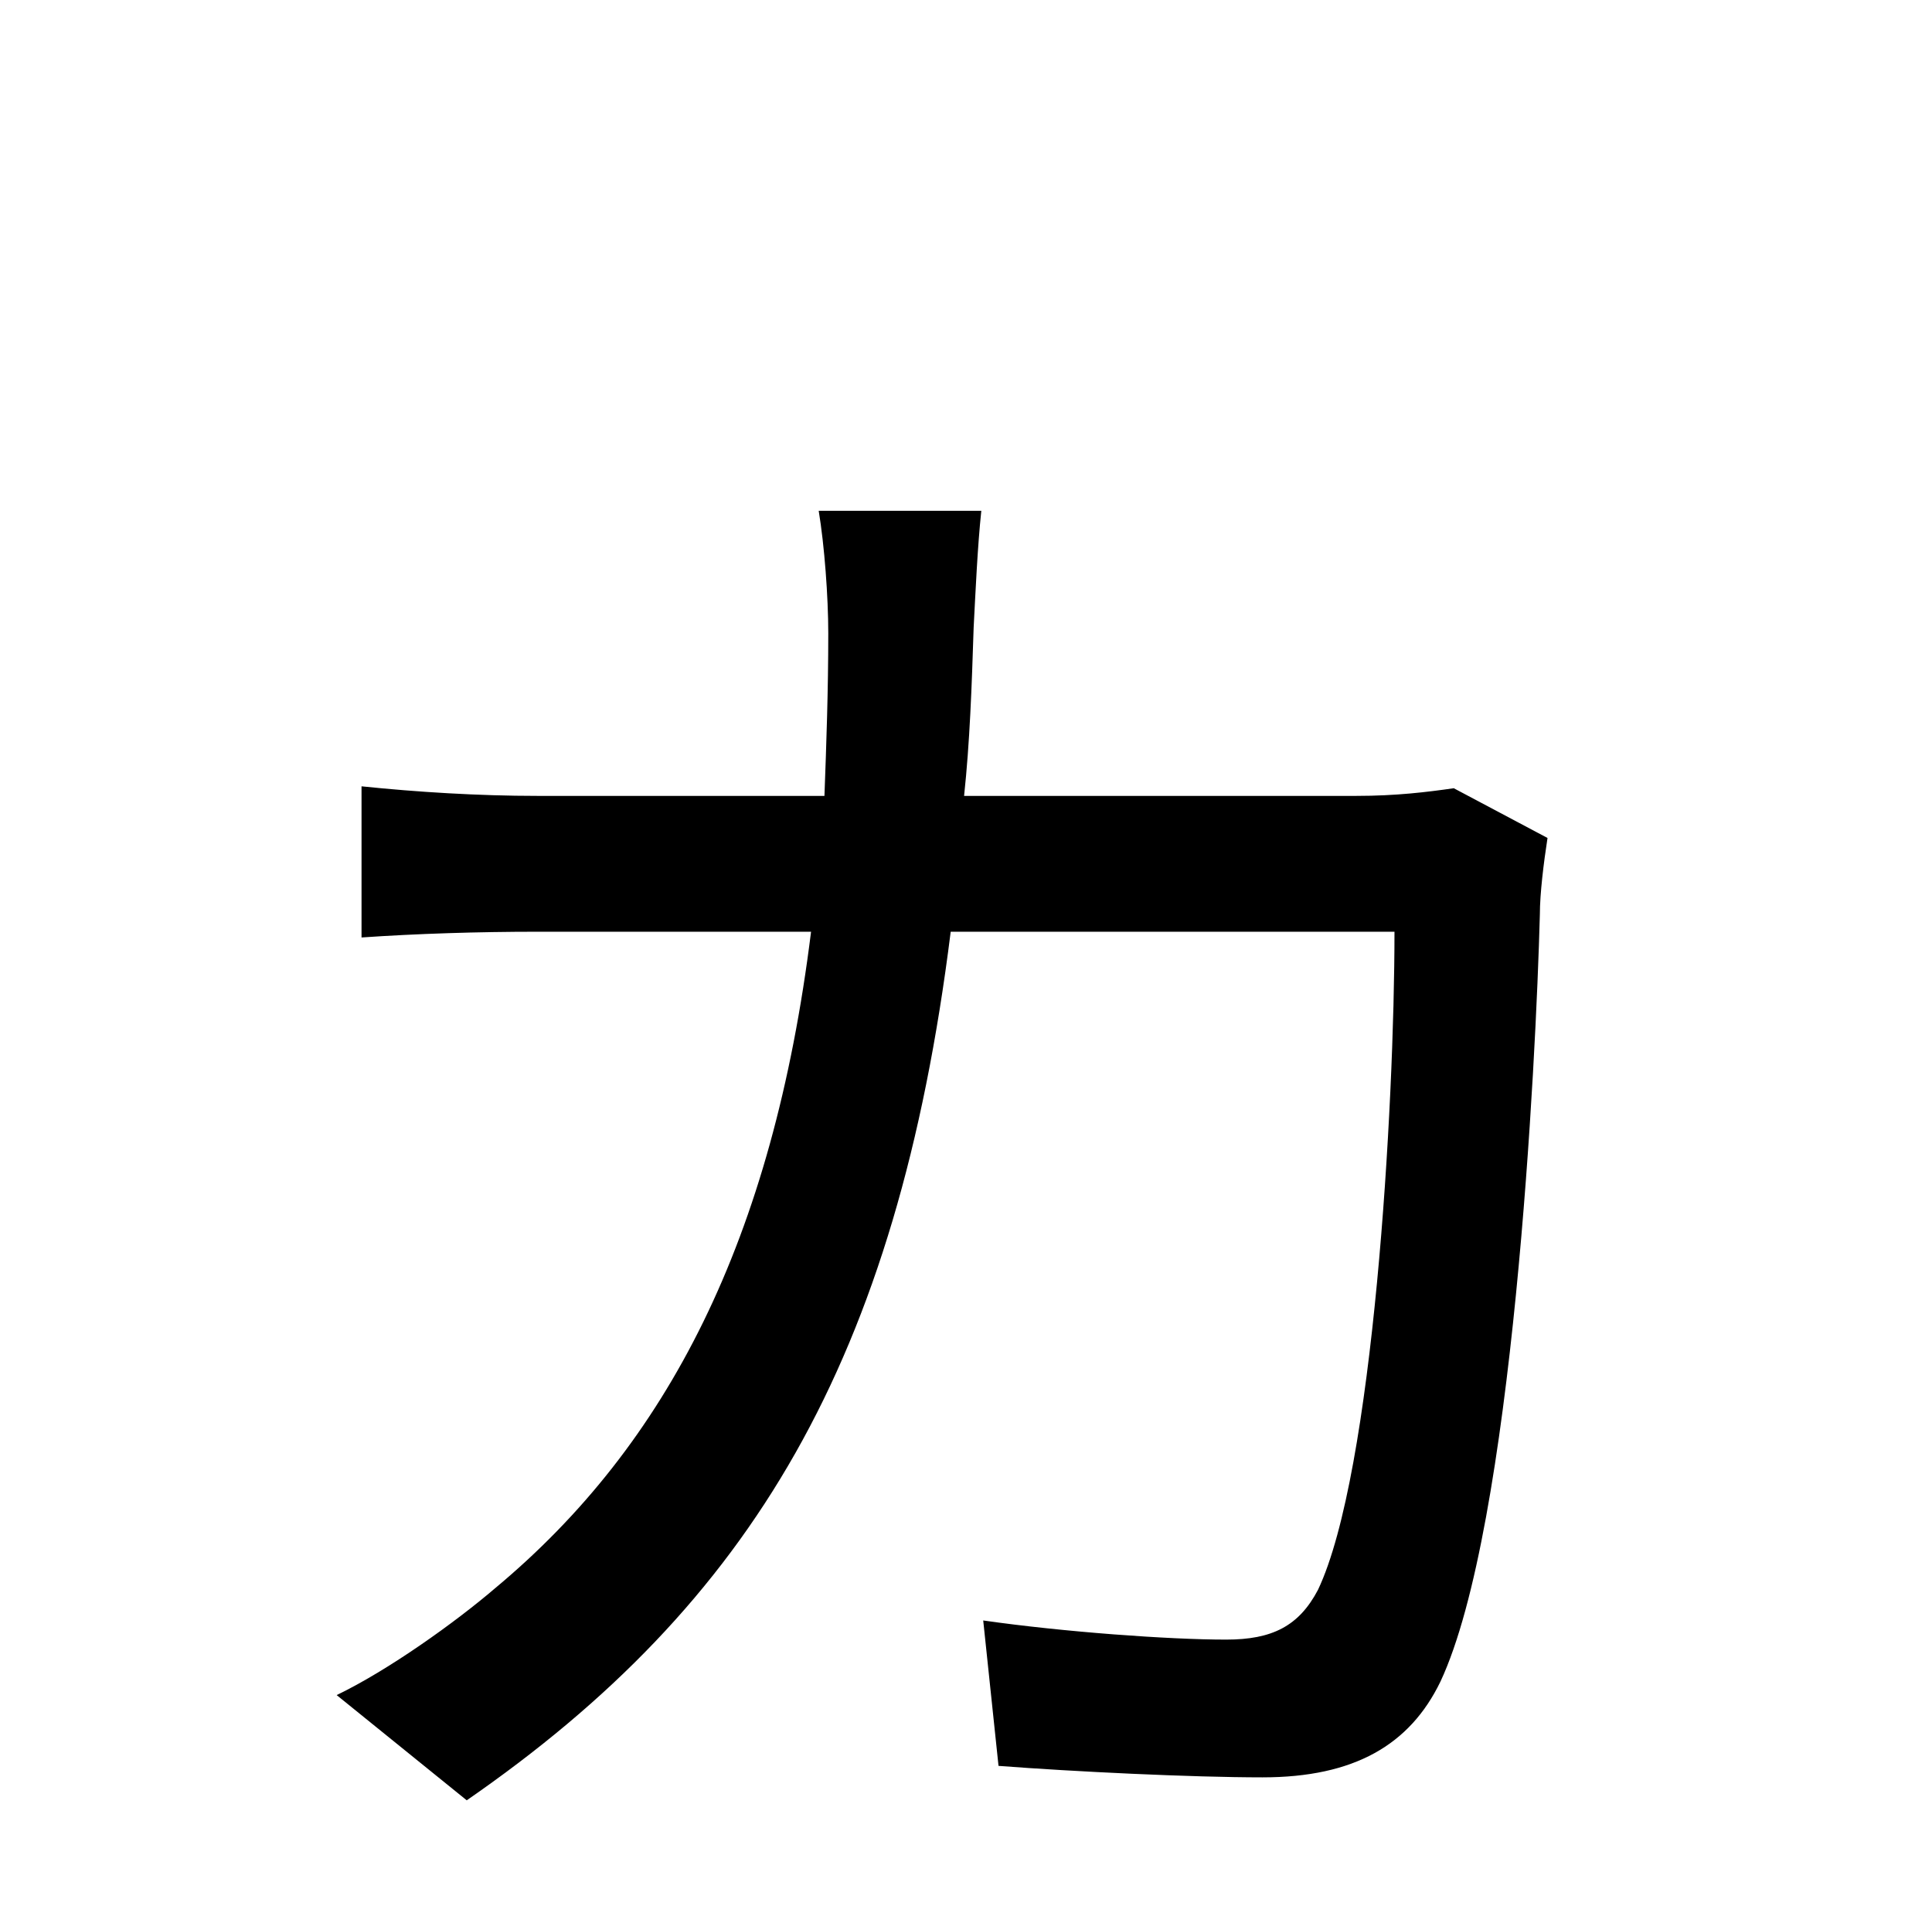 <?xml version="1.0" standalone="no"?>
<!DOCTYPE svg PUBLIC "-//W3C//DTD SVG 1.1//EN" "http://www.w3.org/Graphics/SVG/1.1/DTD/svg11.dtd" >
<svg xmlns="http://www.w3.org/2000/svg" xmlns:xlink="http://www.w3.org/1999/xlink" version="1.1" viewBox="-10 0 1010 1000">
   <path fill="currentColor"
d="M750 412l49 26c-2 13 -4 29 -4 40c-2 76 -14 320 -52 401c-16 33 -45 50 -93 50c-37 0 -99 -3 -138 -6l-8 -76c42 6 97 10 127 10c24 0 38 -7 48 -26c29 -61 40 -253 40 -344h-232c-28 224 -104 351 -253 454l-68 -55c27 -13 62 -38 83 -56c90 -75 145 -182 165 -343
h-143c-31 0 -63 1 -92 3v-79c29 3 61 5 92 5h150c1 -27 2 -55 2 -85c0 -19 -2 -46 -5 -64h85c-2 19 -3 42 -4 61c-1 31 -2 60 -5 88h205c21 0 37 -2 51 -4z" />
</svg>
